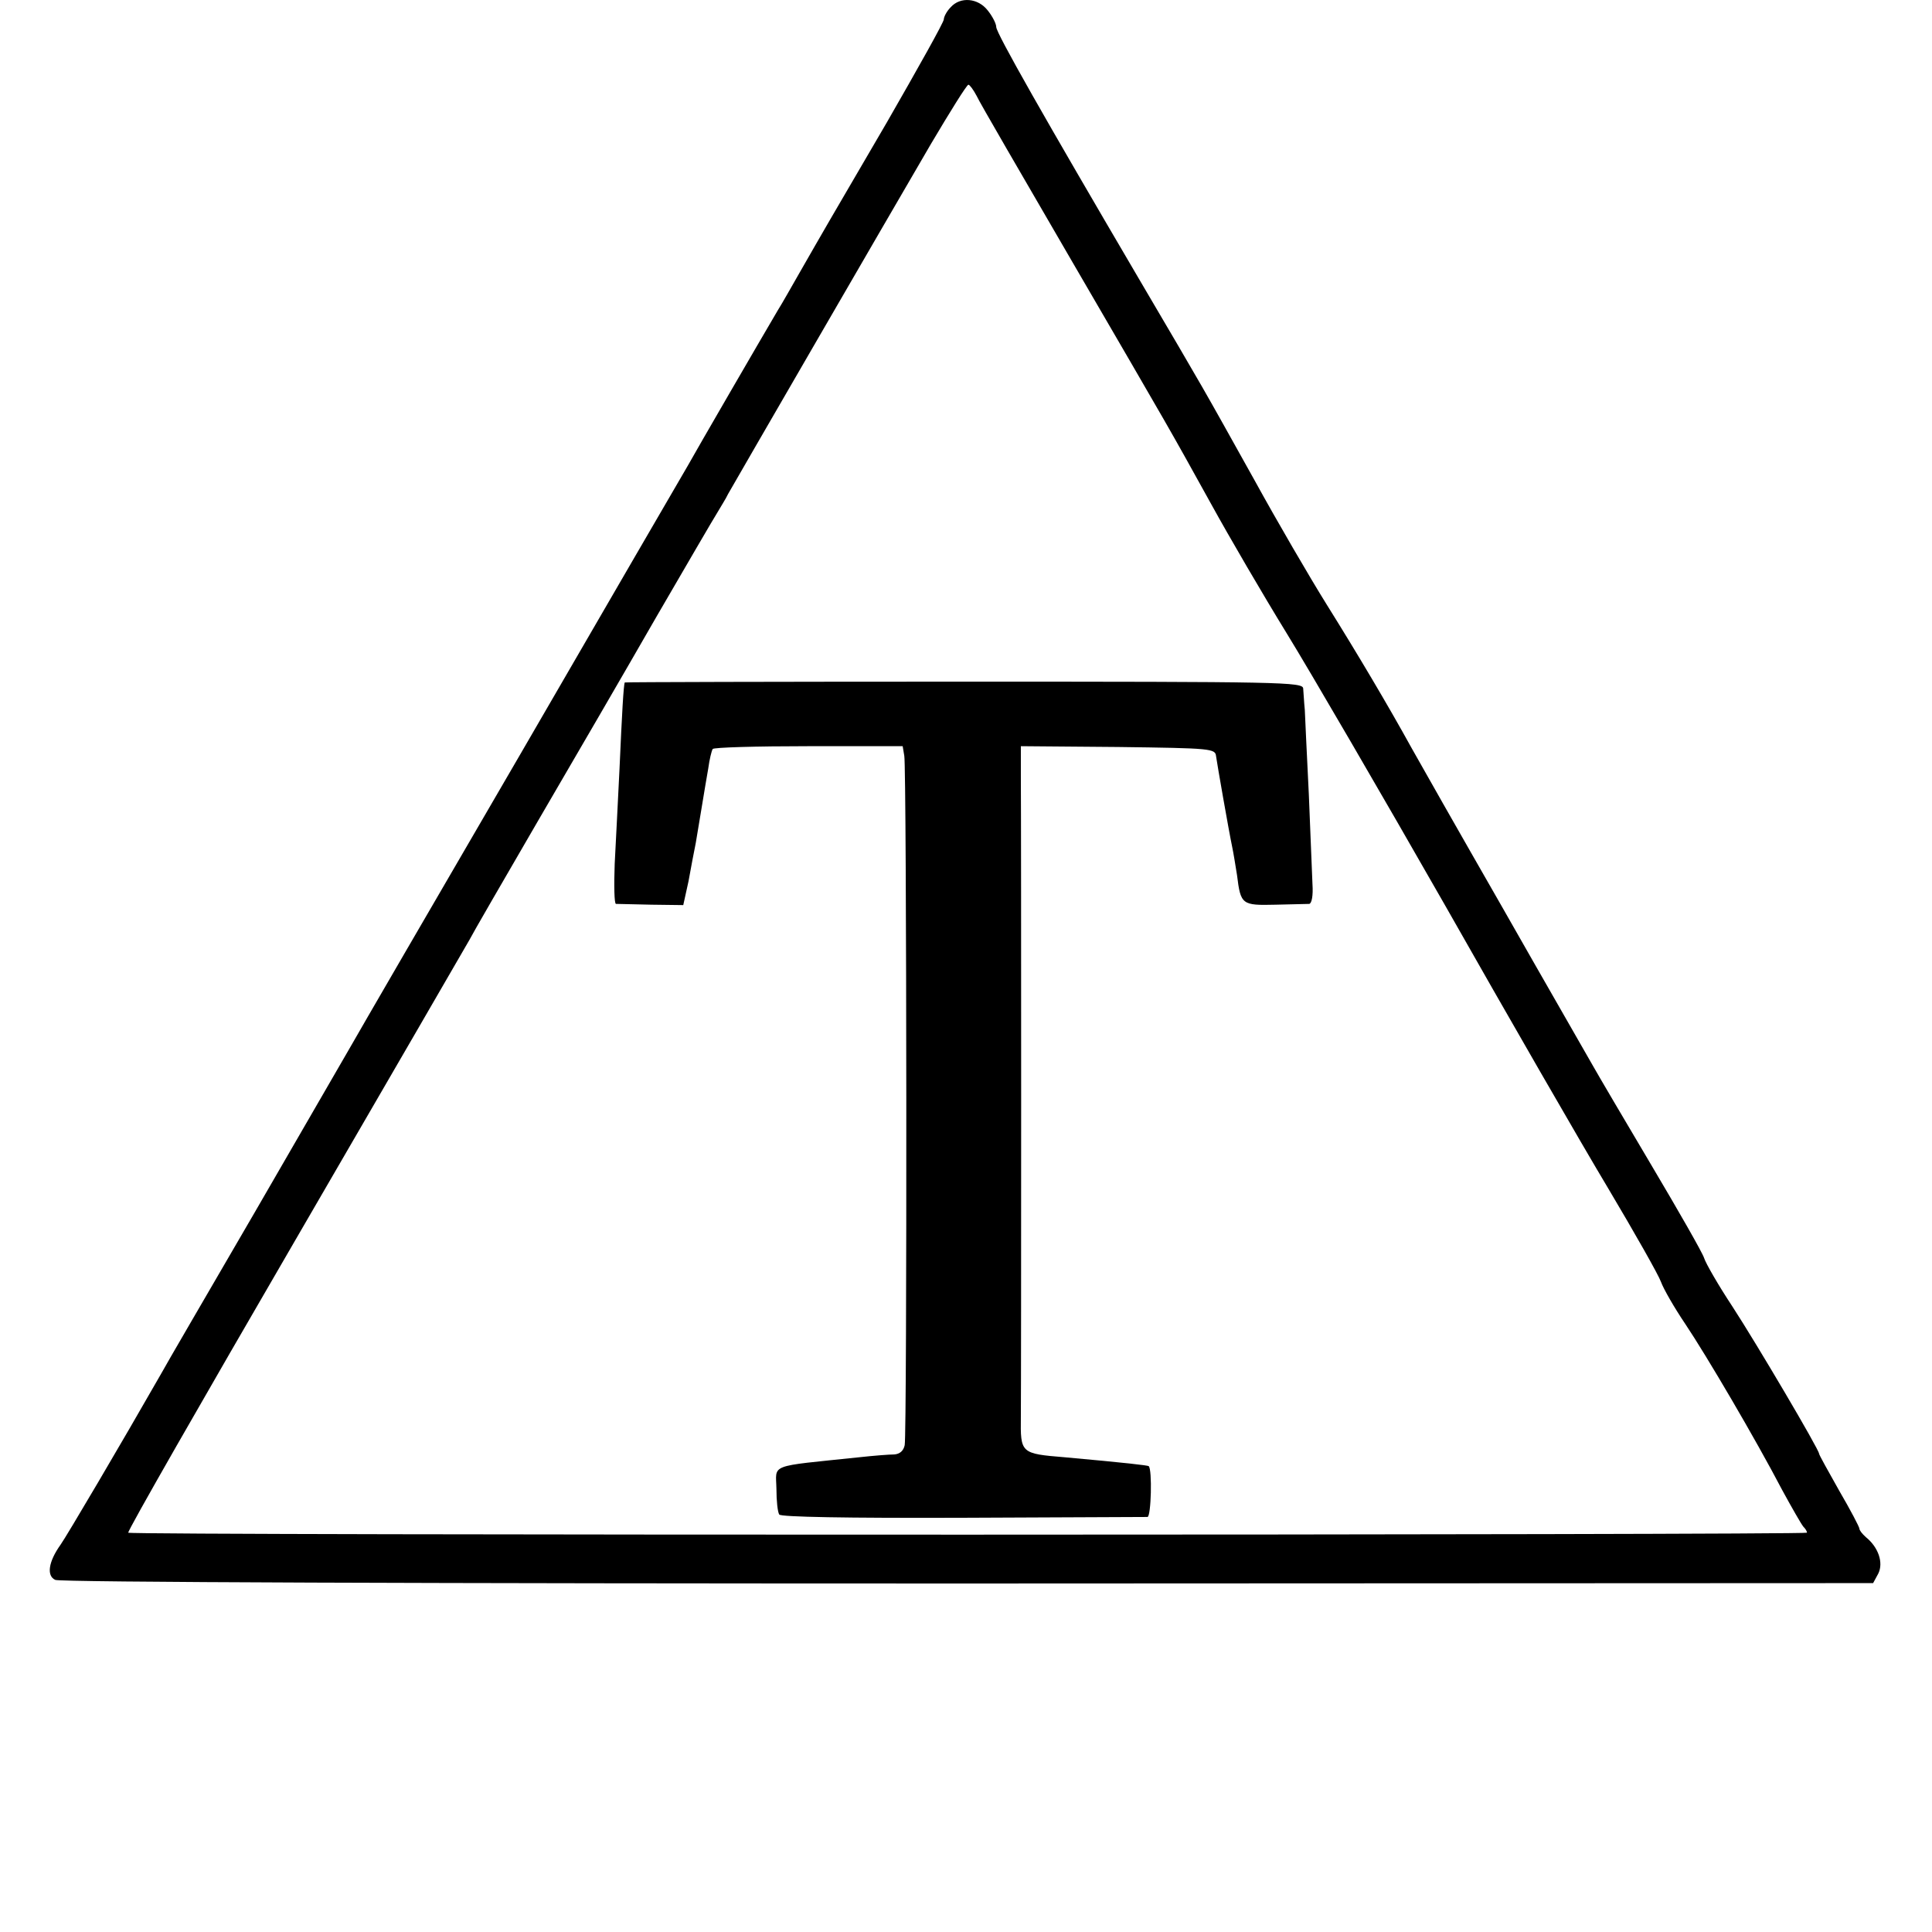 <?xml version="1.0" standalone="no"?>
<!DOCTYPE svg PUBLIC "-//W3C//DTD SVG 20010904//EN"
 "http://www.w3.org/TR/2001/REC-SVG-20010904/DTD/svg10.dtd">
<svg version="1.0" xmlns="http://www.w3.org/2000/svg"
 width="479pt" height="479pt" viewBox="0 0 479 479"
 preserveAspectRatio="xMidYMid meet">
<g transform="translate(0,479) scale(0.1,-0.1)"
fill="#000000" stroke="none">
<path d="M2357 4772 c-10 -10 -17 -24 -17 -30 0 -7 -64 -121 -141 -255 -145
-248 -157 -269 -216 -372 -19 -33 -43 -76 -55 -95 -43 -73 -202 -347 -223
-385 -13 -22 -200 -344 -415 -715 -216 -371 -404 -695 -418 -720 -14 -24 -122
-211 -240 -415 -118 -203 -223 -383 -232 -400 -100 -175 -235 -404 -250 -425
-30 -42 -35 -77 -13 -87 10 -6 937 -9 2263 -9 l2244 1 13 24 c13 27 0 65 -31
90 -9 8 -16 17 -16 21 0 4 -22 46 -50 94 -27 48 -50 89 -50 92 0 10 -155 273
-215 365 -35 53 -66 107 -70 120 -4 13 -63 116 -130 229 -67 113 -133 225
-147 250 -14 25 -115 200 -223 390 -109 190 -210 368 -225 395 -59 107 -135
235 -210 355 -43 69 -124 208 -180 310 -135 242 -116 209 -287 500 -233 397
-353 608 -353 623 0 8 -9 26 -21 41 -24 31 -68 35 -92 8z m64 -219 c7 -16 115
-201 238 -413 253 -435 236 -405 344 -600 44 -80 128 -224 187 -320 59 -96
236 -400 393 -675 156 -275 338 -591 404 -701 66 -111 125 -215 131 -232 6
-17 33 -64 60 -104 53 -79 174 -285 241 -413 24 -44 47 -84 52 -90 5 -5 9 -11
9 -15 0 -6 -4157 -7 -4162 0 -3 3 184 329 414 725 230 396 424 731 432 745 7
14 84 147 170 295 87 149 219 376 293 505 75 129 143 246 152 260 8 14 21 34
26 45 14 25 388 671 503 868 48 81 89 147 93 147 3 0 12 -12 20 -27z"/>
<path d="M1549 3098 c-3 -6 -7 -77 -13 -213 -4 -77 -9 -184 -12 -237 -2 -54
-1 -98 3 -99 4 0 44 -1 88 -2 l79 -1 13 59 c6 33 14 76 18 95 3 19 10 60 15
90 5 30 12 73 16 95 3 22 8 43 11 48 2 4 109 7 237 7 l234 0 4 -24 c6 -31 7
-1678 1 -1709 -3 -14 -12 -22 -26 -23 -12 0 -51 -3 -87 -7 -228 -24 -206 -15
-205 -79 0 -29 3 -57 7 -63 4 -6 165 -9 455 -8 246 1 453 2 458 2 9 1 12 118
3 126 -3 2 -53 8 -208 22 -110 9 -110 10 -109 100 1 92 1 1473 0 1586 l0 77
241 -2 c233 -3 241 -4 243 -23 3 -21 31 -182 40 -225 3 -14 8 -45 12 -70 9
-73 12 -75 95 -73 40 1 78 2 84 2 6 1 10 20 8 49 -1 26 -5 126 -9 222 -5 96
-9 191 -10 210 -2 19 -3 43 -4 53 -1 16 -48 17 -841 17 -462 0 -841 -1 -841
-2z"/>
</g>
</svg>
